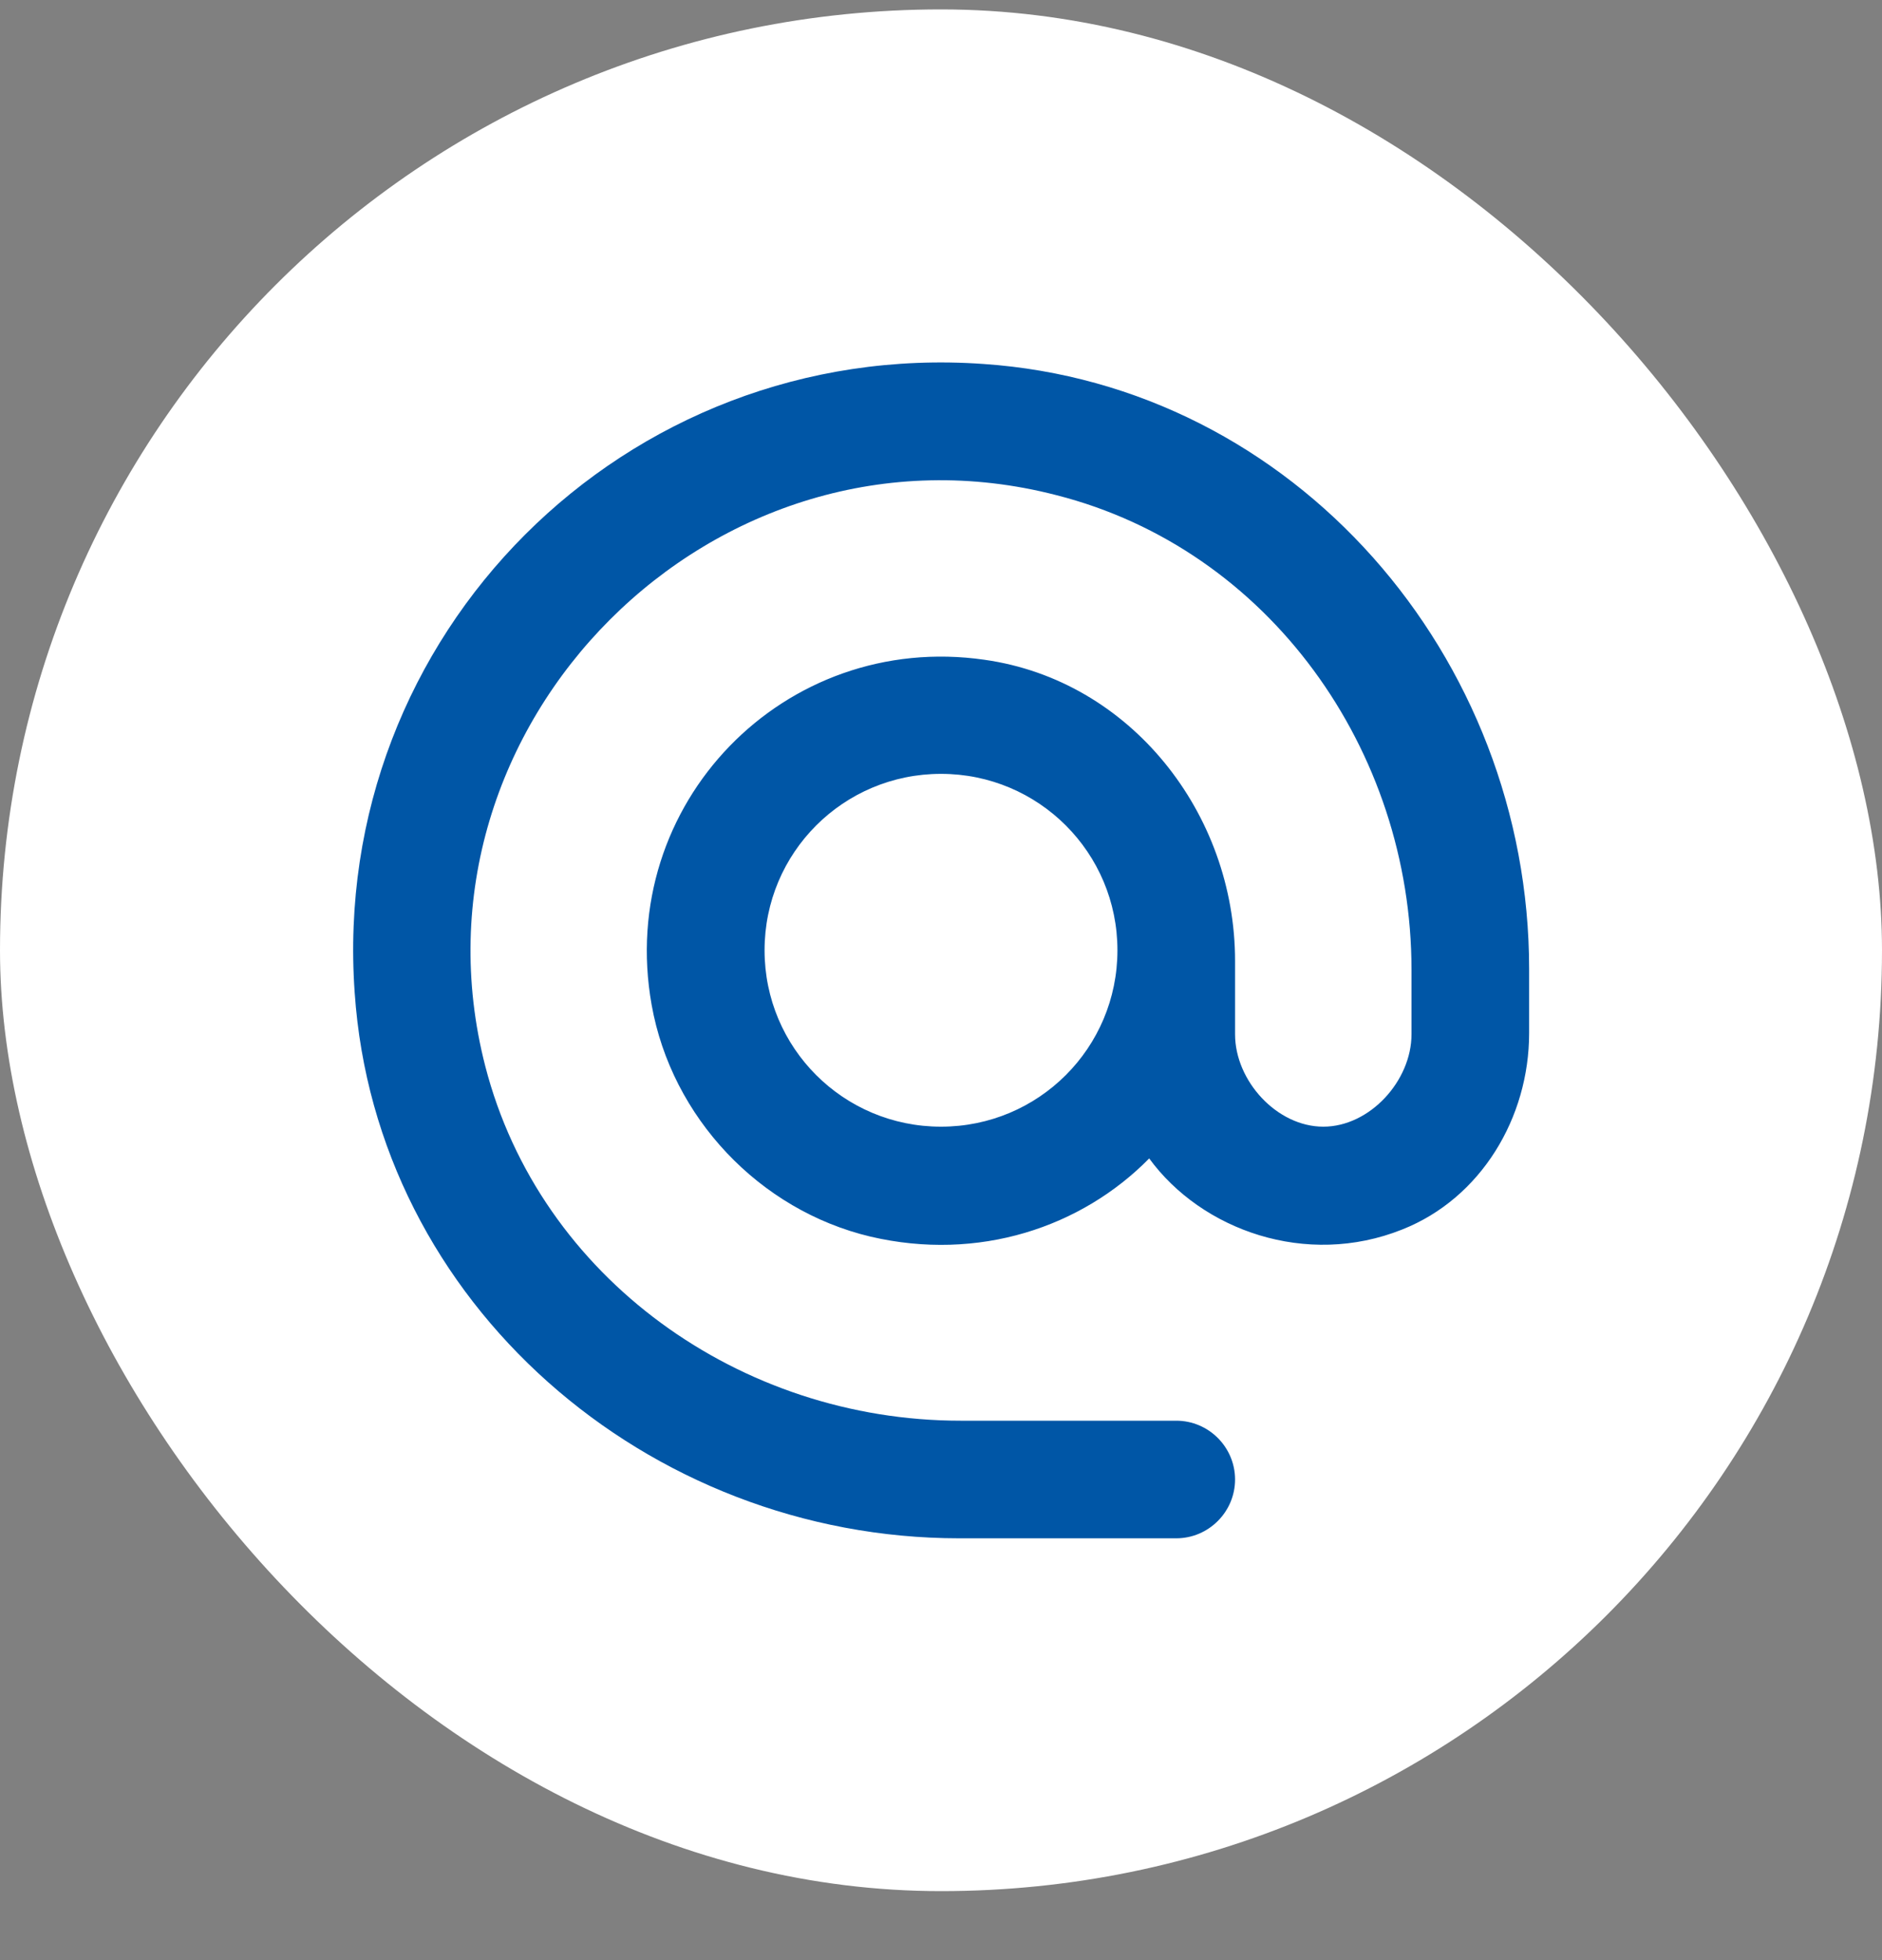 <svg width="24" height="25" viewBox="0 0 24 25" fill="none" xmlns="http://www.w3.org/2000/svg">
<rect x="0" y="0" width="24" height="25" fill="#808080" stroke="none"/>
<rect y="0.12" width="24" height="24" rx="12" fill="white"/>
<g clip-path="url(#clip0_544_1293)">
<path d="M12.54 4.642C7.973 4.32 4.2 8.092 4.523 12.66C4.793 16.627 8.258 19.62 12.233 19.62H15C15.413 19.62 15.75 19.282 15.75 18.87C15.75 18.457 15.413 18.12 15 18.12H12.248C9.45 18.12 6.885 16.305 6.188 13.597C5.07 9.247 9.12 5.19 13.47 6.315C16.185 7.005 18 9.57 18 12.367V13.192C18 13.785 17.468 14.37 16.875 14.37C16.283 14.37 15.75 13.785 15.75 13.192V12.255C15.75 10.372 14.415 8.677 12.555 8.415C10.005 8.047 7.853 10.252 8.31 12.817C8.565 14.25 9.683 15.435 11.1 15.772C12.48 16.095 13.793 15.652 14.655 14.775C15.323 15.69 16.658 16.17 17.88 15.682C18.885 15.285 19.5 14.257 19.5 13.177V12.36C19.5 8.377 16.508 4.912 12.54 4.642ZM12 14.37C10.755 14.37 9.75 13.365 9.75 12.12C9.75 10.875 10.755 9.87 12 9.87C13.245 9.87 14.25 10.875 14.25 12.12C14.25 13.365 13.245 14.37 12 14.37Z" fill="#0056A6"/>
</g>
<defs>
<clipPath id="clip0_544_1293">
<rect width="18" height="18" fill="white" transform="translate(3 3.12)"/>
</clipPath>
</defs>
</svg>
